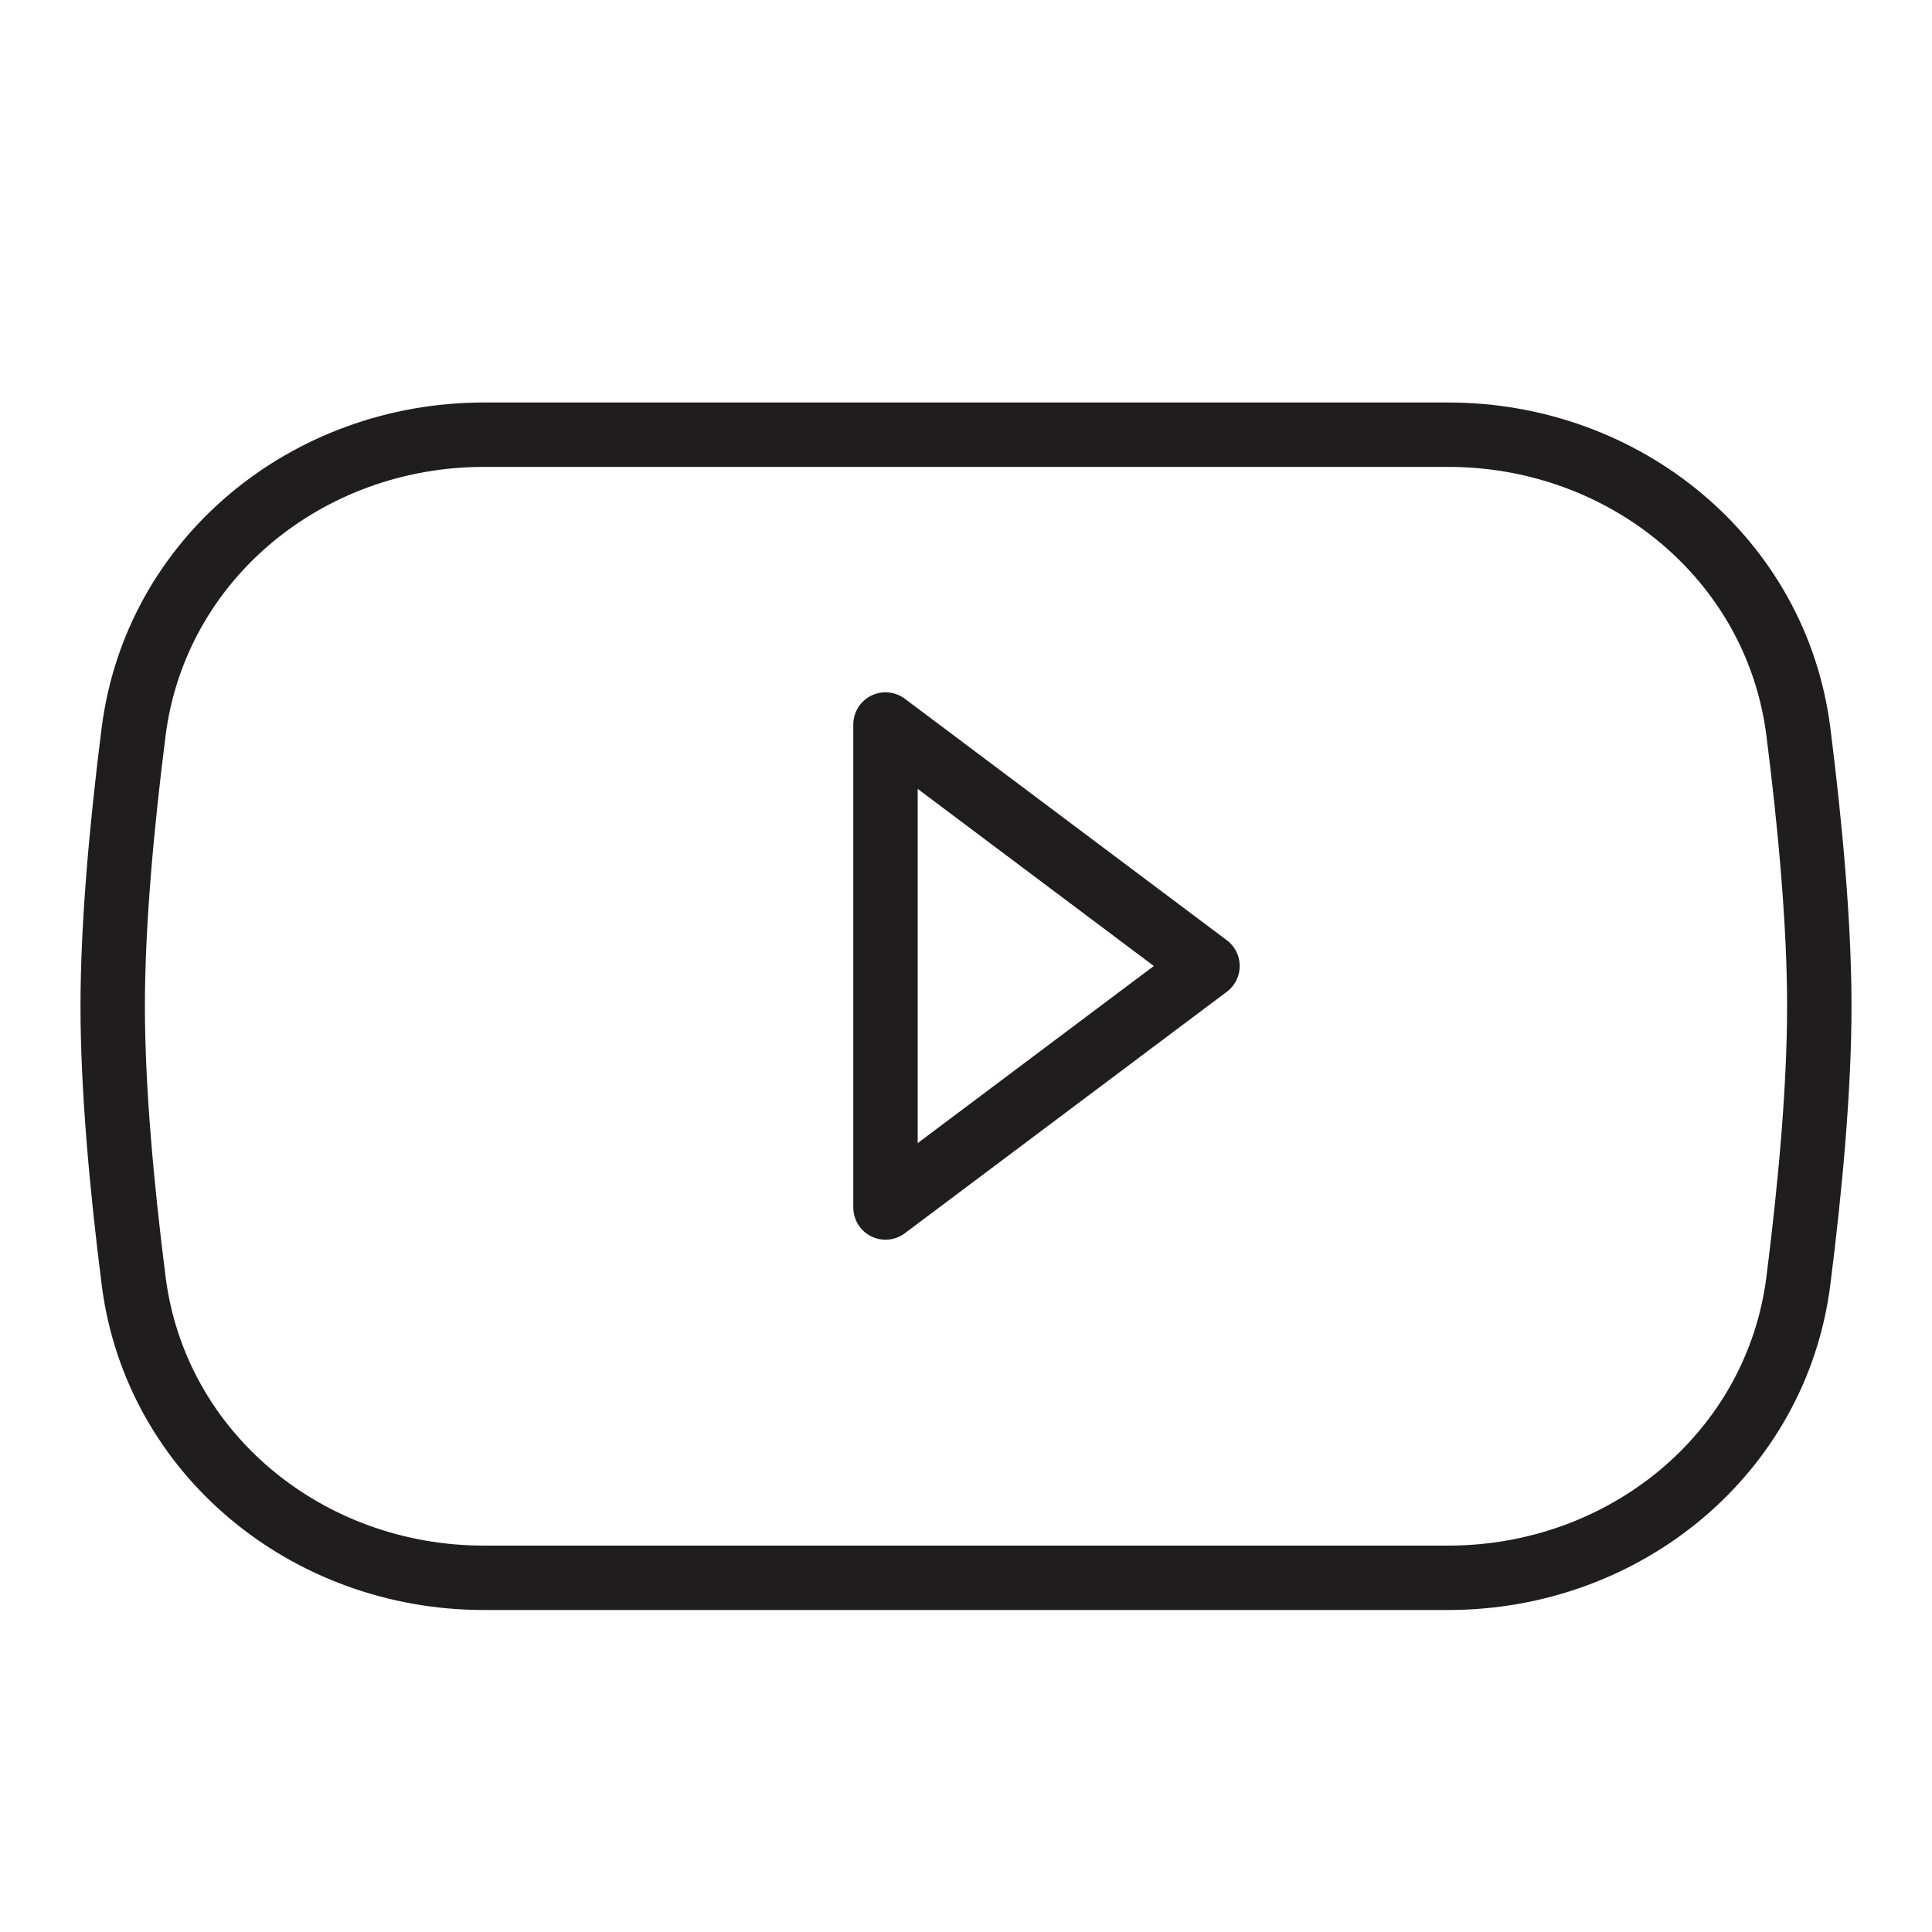 <svg width="24" height="24" viewBox="0 0 24 24" fill="none" xmlns="http://www.w3.org/2000/svg">
<path d="M1.66 9.09C1.932 6.945 3.813 5.4 6.01 5.4H17.99C20.187 5.4 22.069 6.945 22.34 9.09C22.488 10.256 22.6 11.481 22.6 12.5C22.6 13.519 22.488 14.744 22.34 15.91C22.069 18.055 20.187 19.6 17.99 19.6H6.01C3.813 19.6 1.932 18.055 1.66 15.91C1.512 14.744 1.4 13.519 1.4 12.5C1.4 11.481 1.512 10.256 1.66 9.09Z" stroke="#1F1D1D" stroke-width="0.8"/>
<path d="M15 12L11 9V15L15 12Z" stroke="#1F1D1D" stroke-width="0.8" stroke-linecap="round" stroke-linejoin="round"/>
</svg>
